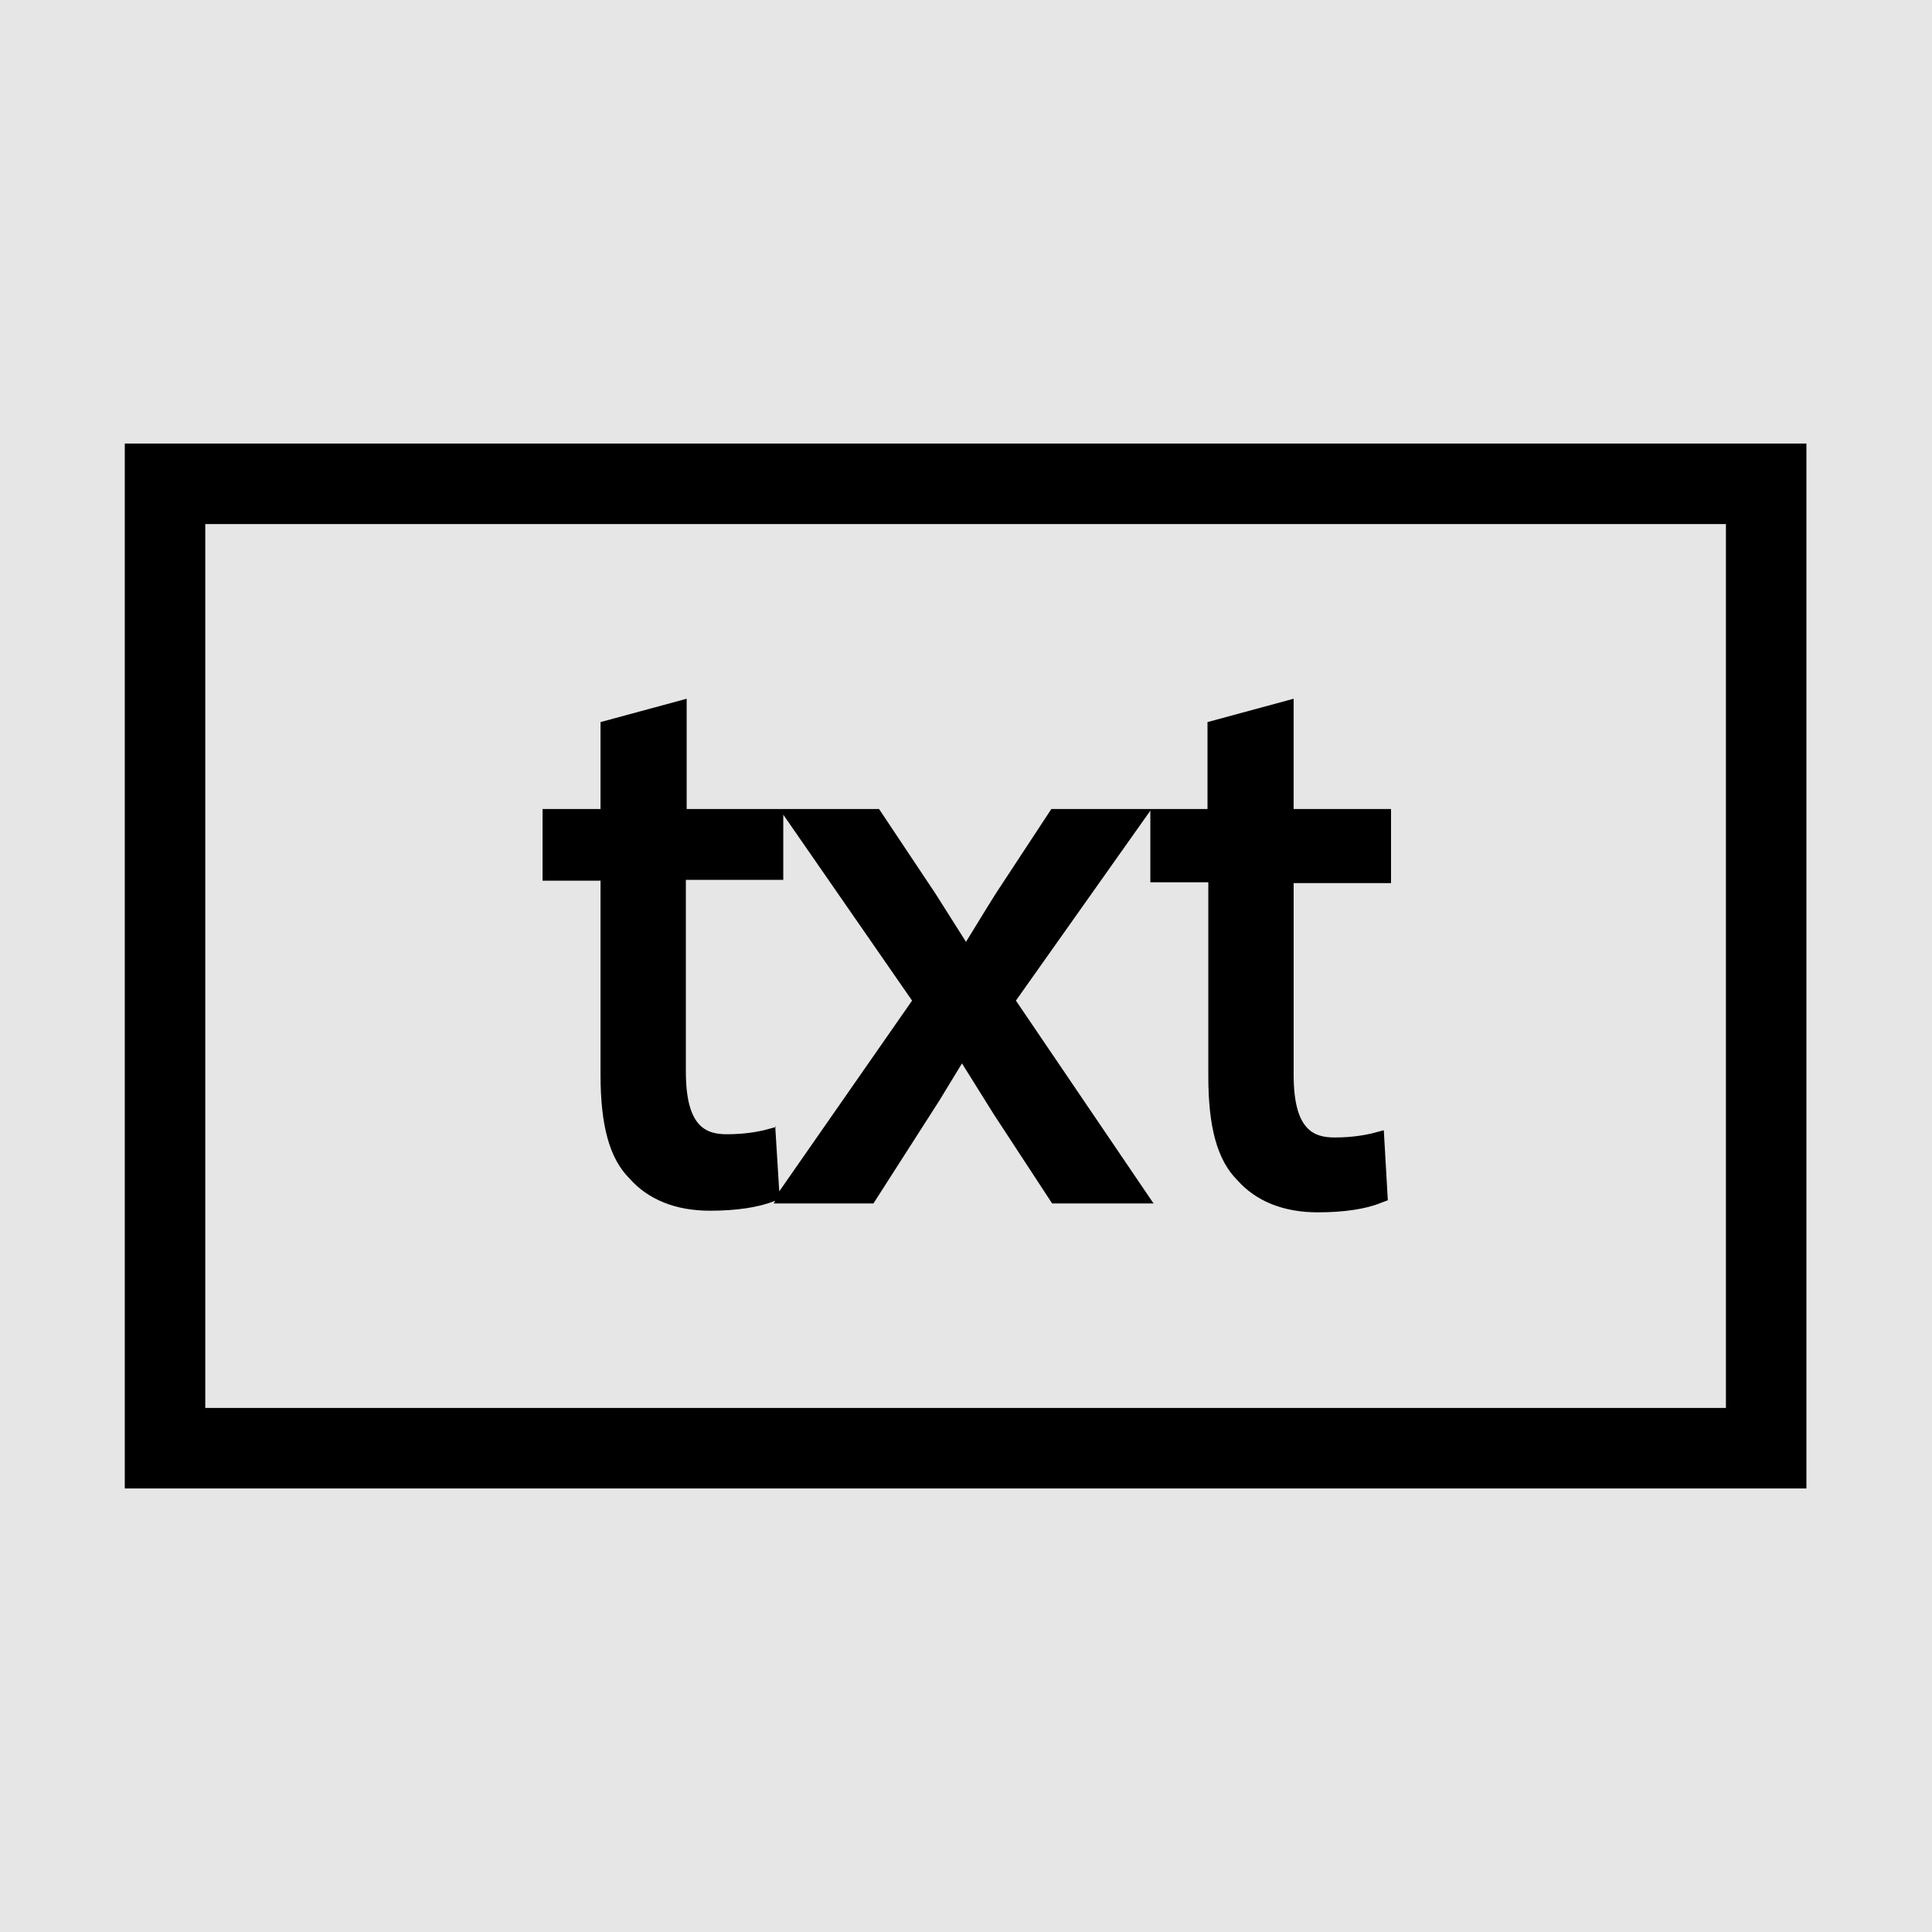 <svg xmlns="http://www.w3.org/2000/svg" viewBox="0 0 24 24">
  <path fill="#e6e6e6" d="M0 0h24v24H0z"/>
  <path fill="none" stroke="#000" stroke-miterlimit="10" d="M2.05 6.01h19.89v11.98H2.05z"/>
  <path d="M17.28 10.94v-.89h-1.21V8.68L15 8.97v1.08h-1.94l-.69 1.05-.1.16-.27.44-.38-.6-.7-1.05H8.53V8.68l-1.07.29v1.08h-.72v.89h.72v2.41c0 .63.11 1.04.36 1.29.23.26.57.4 1 .4.32 0 .6-.04.8-.12h.01l-.02.03h1.24l.82-1.28.28-.46.4.64.72 1.1h1.26l-1.71-2.52 1.67-2.36v.89h.72v2.41c0 .63.11 1.04.36 1.29.23.26.57.4 1 .4.32 0 .6-.04.79-.12l.08-.03-.05-.87-.15.04c-.09.02-.24.05-.46.05-.26 0-.51-.09-.51-.78v-2.38h1.21ZM9.64 14l-.15.04c-.09.02-.24.05-.46.05-.26 0-.51-.09-.51-.78v-2.38h1.21v-.81l1.6 2.31-1.65 2.37-.05-.81Z"/>
</svg>
